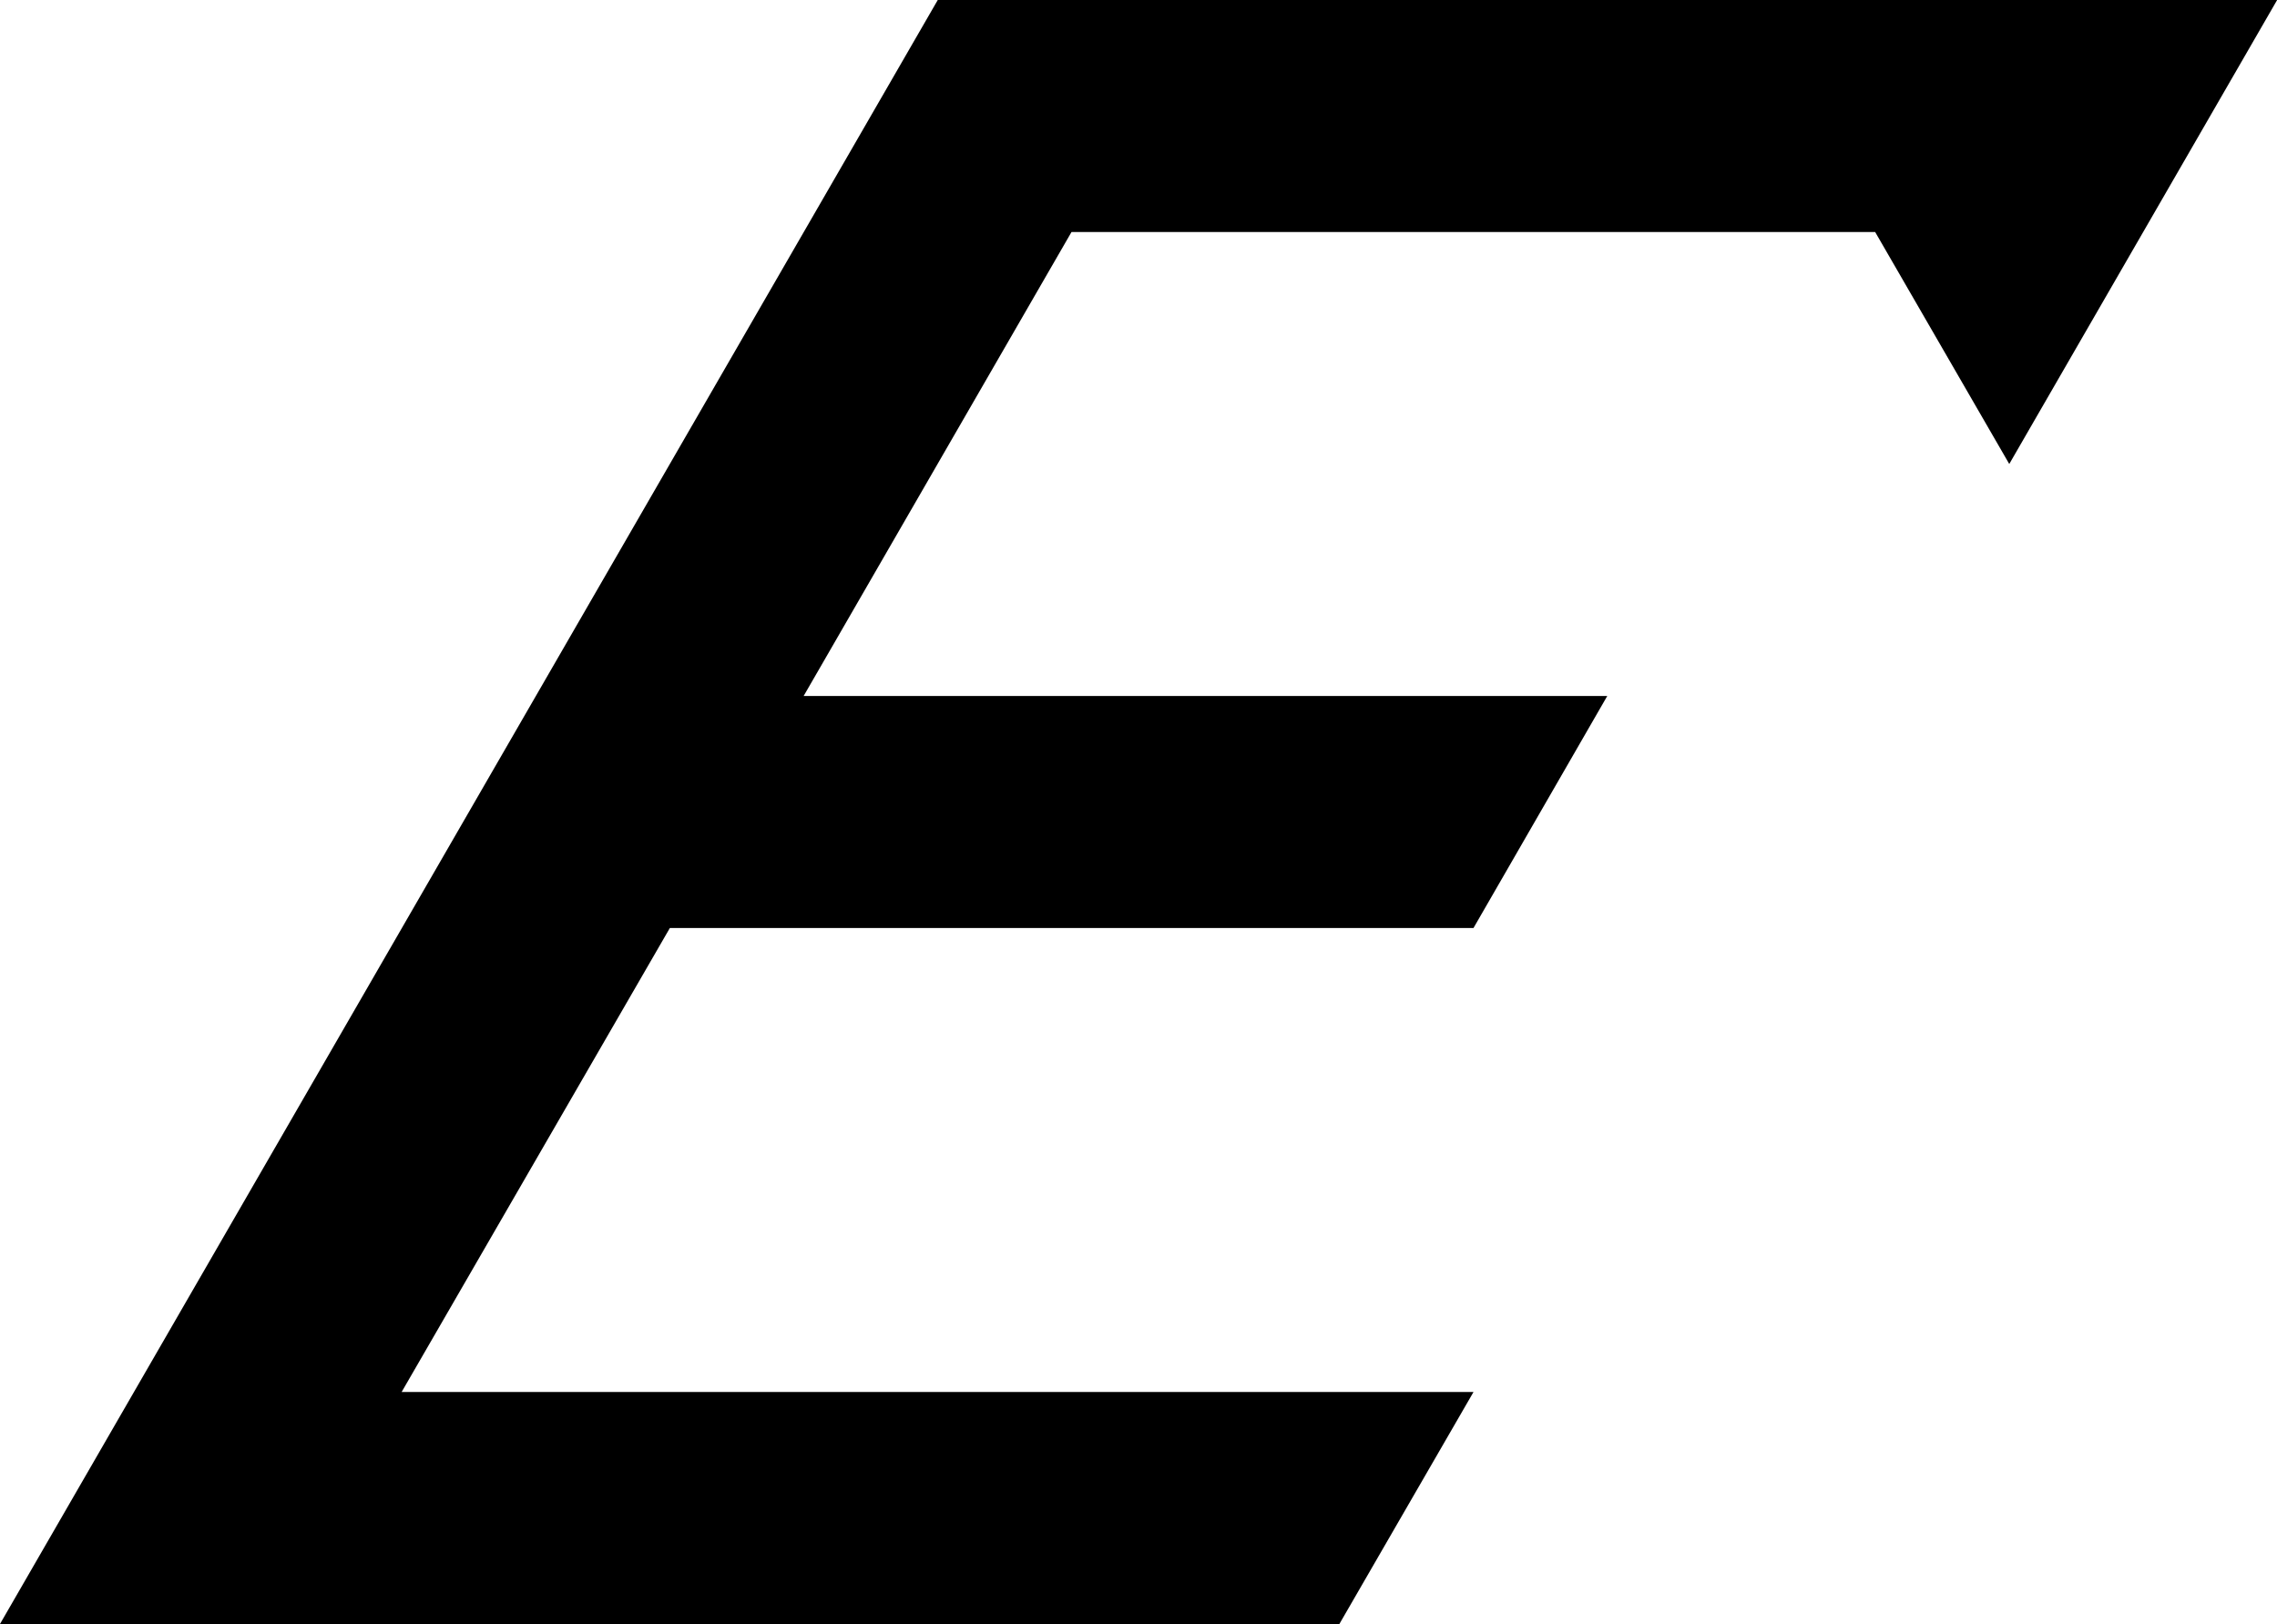 <?xml version="1.0" encoding="UTF-8" standalone="no"?>
<!-- Created with Inkscape (http://www.inkscape.org/) -->

<svg
   xmlns:dc="http://purl.org/dc/elements/1.1/"
   xmlns:cc="http://creativecommons.org/ns#"
   xmlns:rdf="http://www.w3.org/1999/02/22-rdf-syntax-ns#"
   xmlns:svg="http://www.w3.org/2000/svg"
   xmlns="http://www.w3.org/2000/svg"
   xmlns:sodipodi="http://sodipodi.sourceforge.net/DTD/sodipodi-0.dtd"
   xmlns:inkscape="http://www.inkscape.org/namespaces/inkscape"
   width="196.3"
   height="140"
   id="svg5842"
   version="1.1"
   inkscape:version="0.48.4 r9939"
   sodipodi:docname="ivory_e.svg">
  <defs
     id="defs5844" />
  <sodipodi:namedview
     id="base"
     pagecolor="#ffffff"
     bordercolor="#666666"
     borderopacity="1.0"
     inkscape:pageopacity="0.0"
     inkscape:pageshadow="2"
     inkscape:zoom="0.35"
     inkscape:cx="98.15"
     inkscape:cy="69.999997"
     inkscape:document-units="px"
     inkscape:current-layer="layer1"
     showgrid="false"
     fit-margin-top="0"
     fit-margin-left="0"
     fit-margin-right="0"
     fit-margin-bottom="0"
     inkscape:window-width="463"
     inkscape:window-height="423"
     inkscape:window-x="125"
     inkscape:window-y="125"
     inkscape:window-maximized="0" />
  <g
     inkscape:label="Layer 1"
     inkscape:groupmode="layer"
     id="layer1"
     transform="translate(-276.85,-462.362)">
    <path
       style="fill:#000000;fill-opacity:1;stroke:none"
       d="m 357.694,462.362 -80.844,140 115.469,0 11.562,-20 -92.406,0 23.125,-40 69.281,0 11.531,-20 -69.281,0 23.094,-40 69.281,0 11.562,20 23.094,-40 z"
       id="polygon1446"
       inkscape:connector-curvature="0"
       sodipodi:nodetypes="cccccccccccccc" />
  </g>
</svg>
